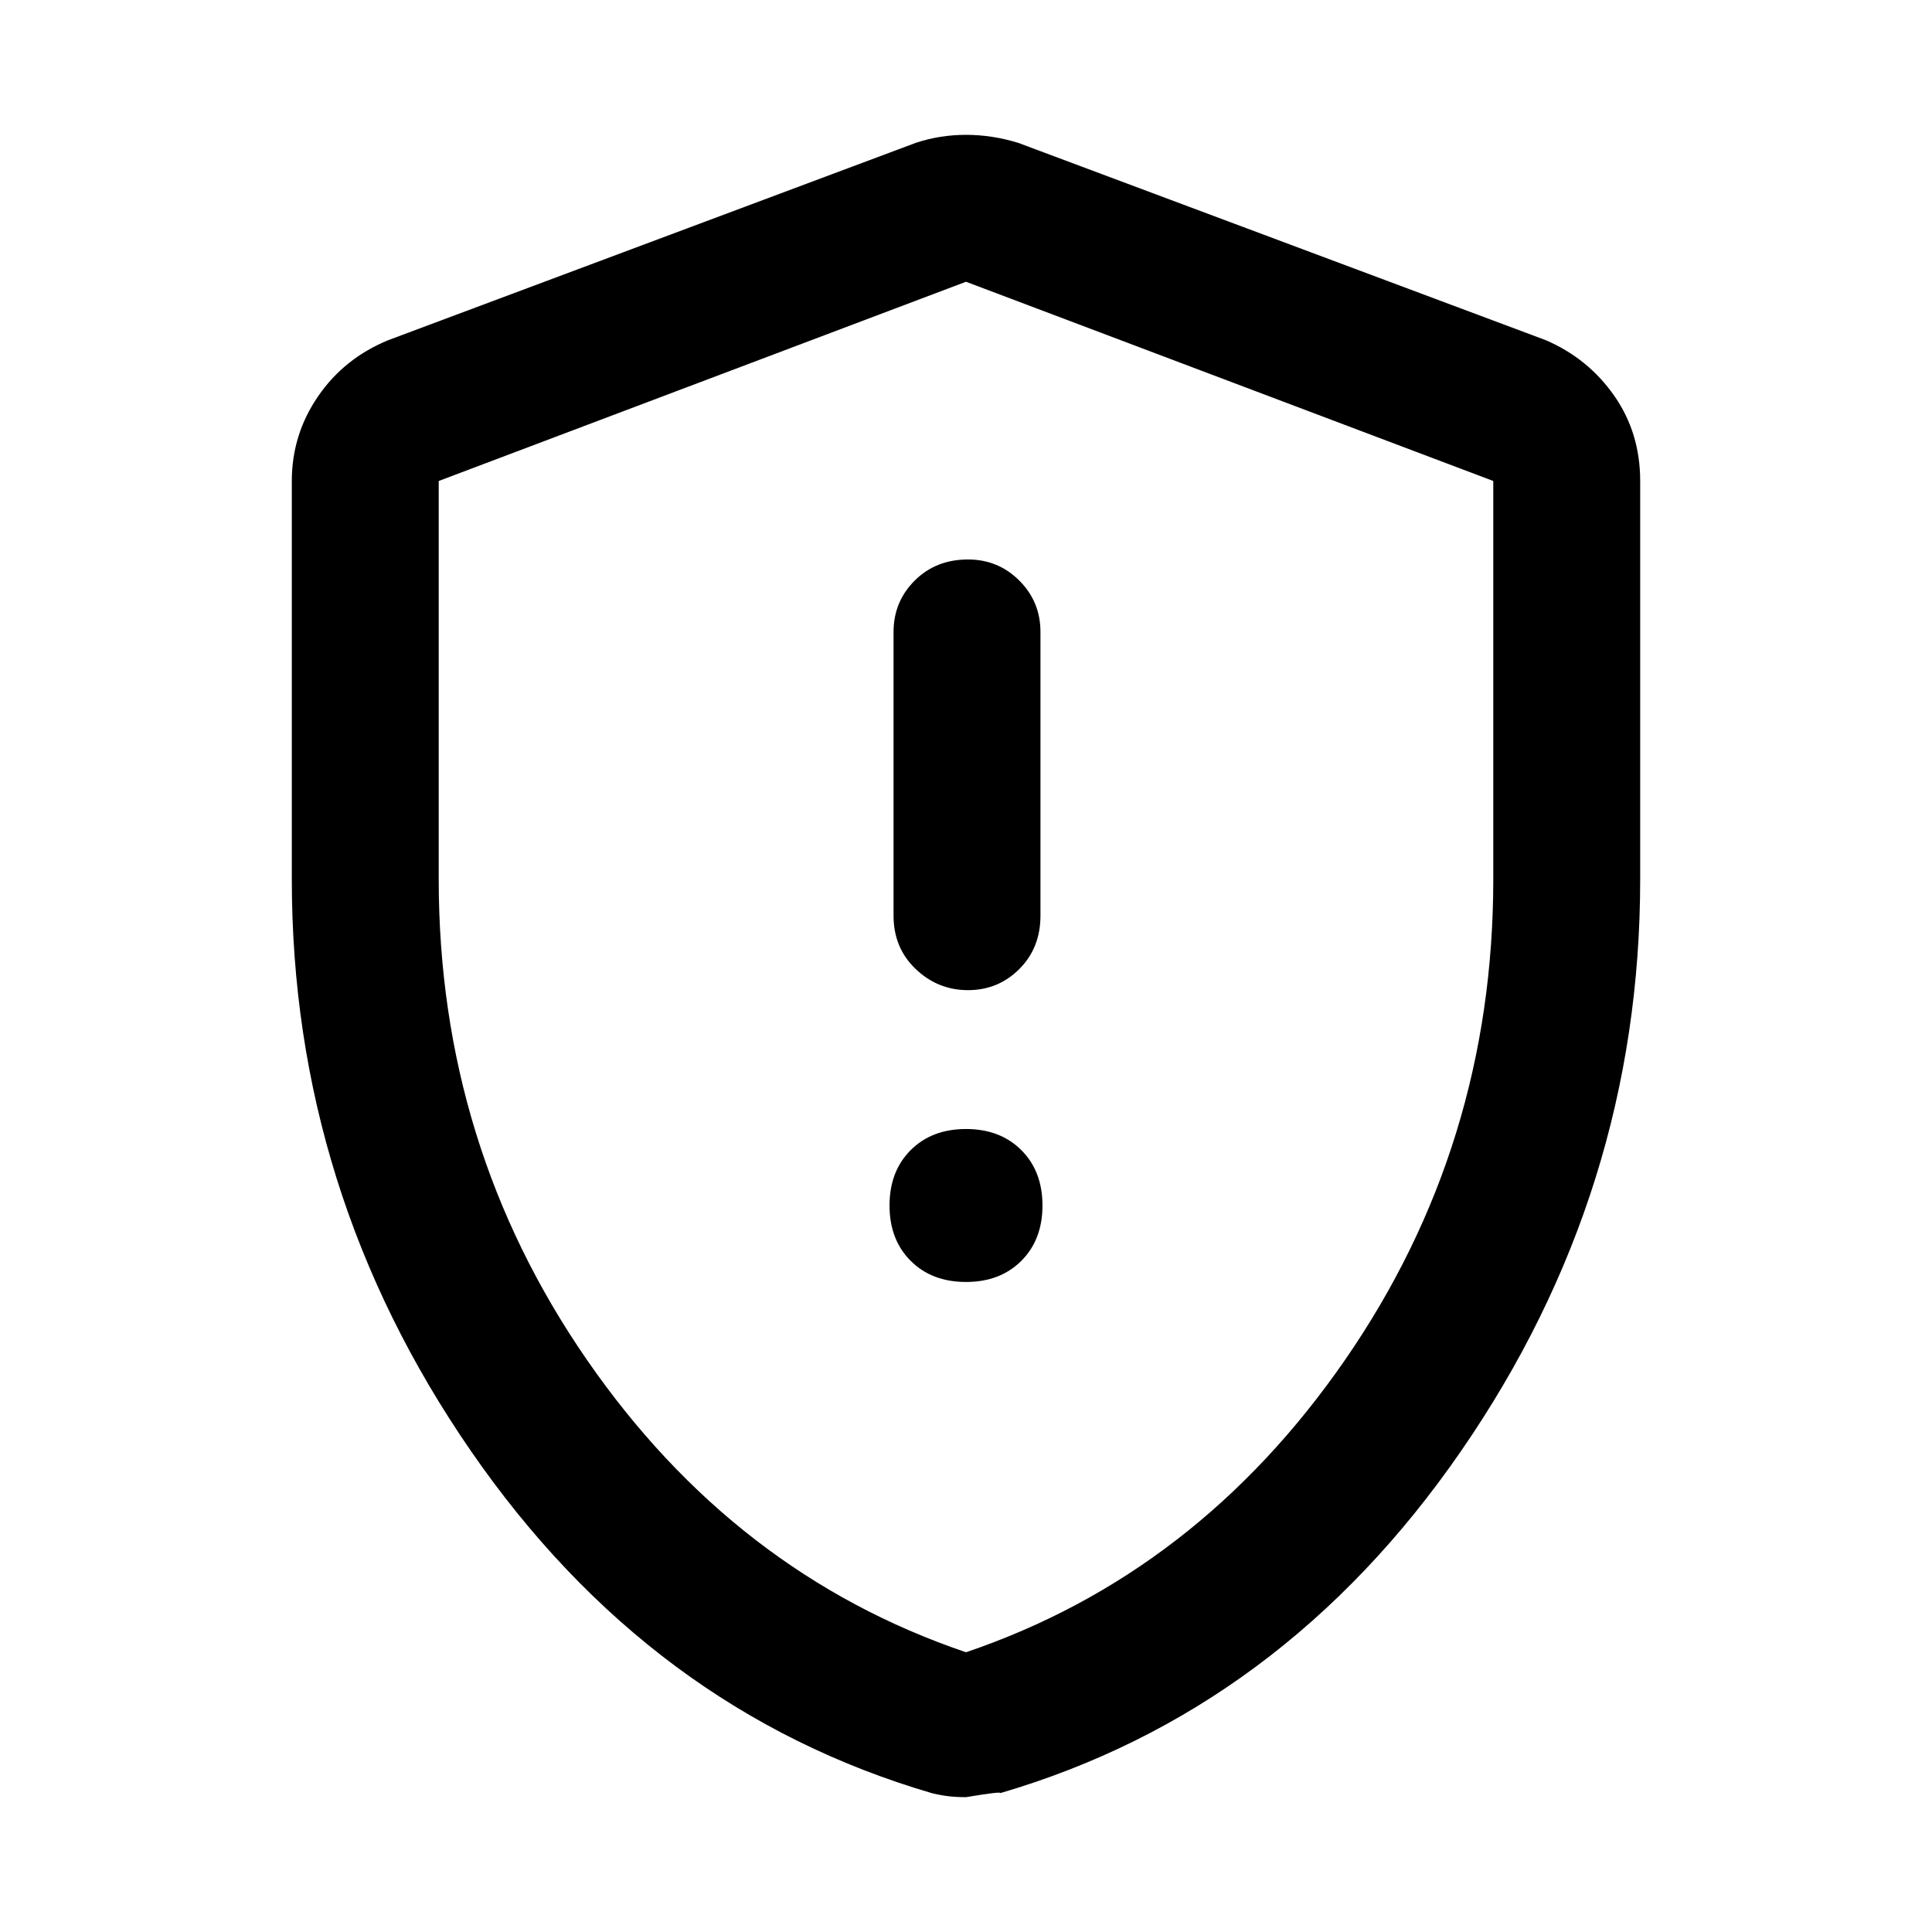 <svg xmlns="http://www.w3.org/2000/svg" height="48" width="48"><path d="M24.05 24.6Q24.8 24.6 25.325 24.075Q25.85 23.55 25.85 22.75V15.7Q25.85 14.95 25.325 14.425Q24.8 13.9 24.05 13.9Q23.25 13.9 22.725 14.425Q22.2 14.95 22.2 15.7V22.75Q22.2 23.55 22.75 24.075Q23.3 24.6 24.05 24.6ZM24 31.85Q24.85 31.85 25.375 31.325Q25.9 30.8 25.9 29.95Q25.9 29.1 25.375 28.575Q24.85 28.05 24 28.05Q23.15 28.05 22.625 28.575Q22.1 29.1 22.1 29.95Q22.1 30.8 22.625 31.325Q23.15 31.85 24 31.85ZM24 44.65Q23.75 44.65 23.55 44.625Q23.35 44.6 23.15 44.55Q16.15 42.5 11.7 36.05Q7.25 29.6 7.25 21.85V11.95Q7.25 10.8 7.9 9.85Q8.55 8.9 9.65 8.45L22.75 3.55Q23.35 3.35 24 3.35Q24.65 3.35 25.3 3.55L38.4 8.45Q39.45 8.9 40.1 9.825Q40.75 10.75 40.75 11.95V21.85Q40.75 29.6 36.3 36.05Q31.85 42.5 24.85 44.55Q24.9 44.5 24 44.65ZM24 41.05Q29.75 39.1 33.425 33.775Q37.1 28.45 37.1 21.85V11.95Q37.1 11.95 37.1 11.95Q37.1 11.95 37.1 11.95L24 7Q24 7 24 7Q24 7 24 7L10.9 11.95Q10.9 11.95 10.9 11.95Q10.9 11.95 10.9 11.95V21.85Q10.9 28.45 14.575 33.775Q18.25 39.1 24 41.05ZM24 24Q24 24 24 24Q24 24 24 24Q24 24 24 24Q24 24 24 24Q24 24 24 24Q24 24 24 24Q24 24 24 24Q24 24 24 24Q24 24 24 24Q24 24 24 24Z"/></svg>